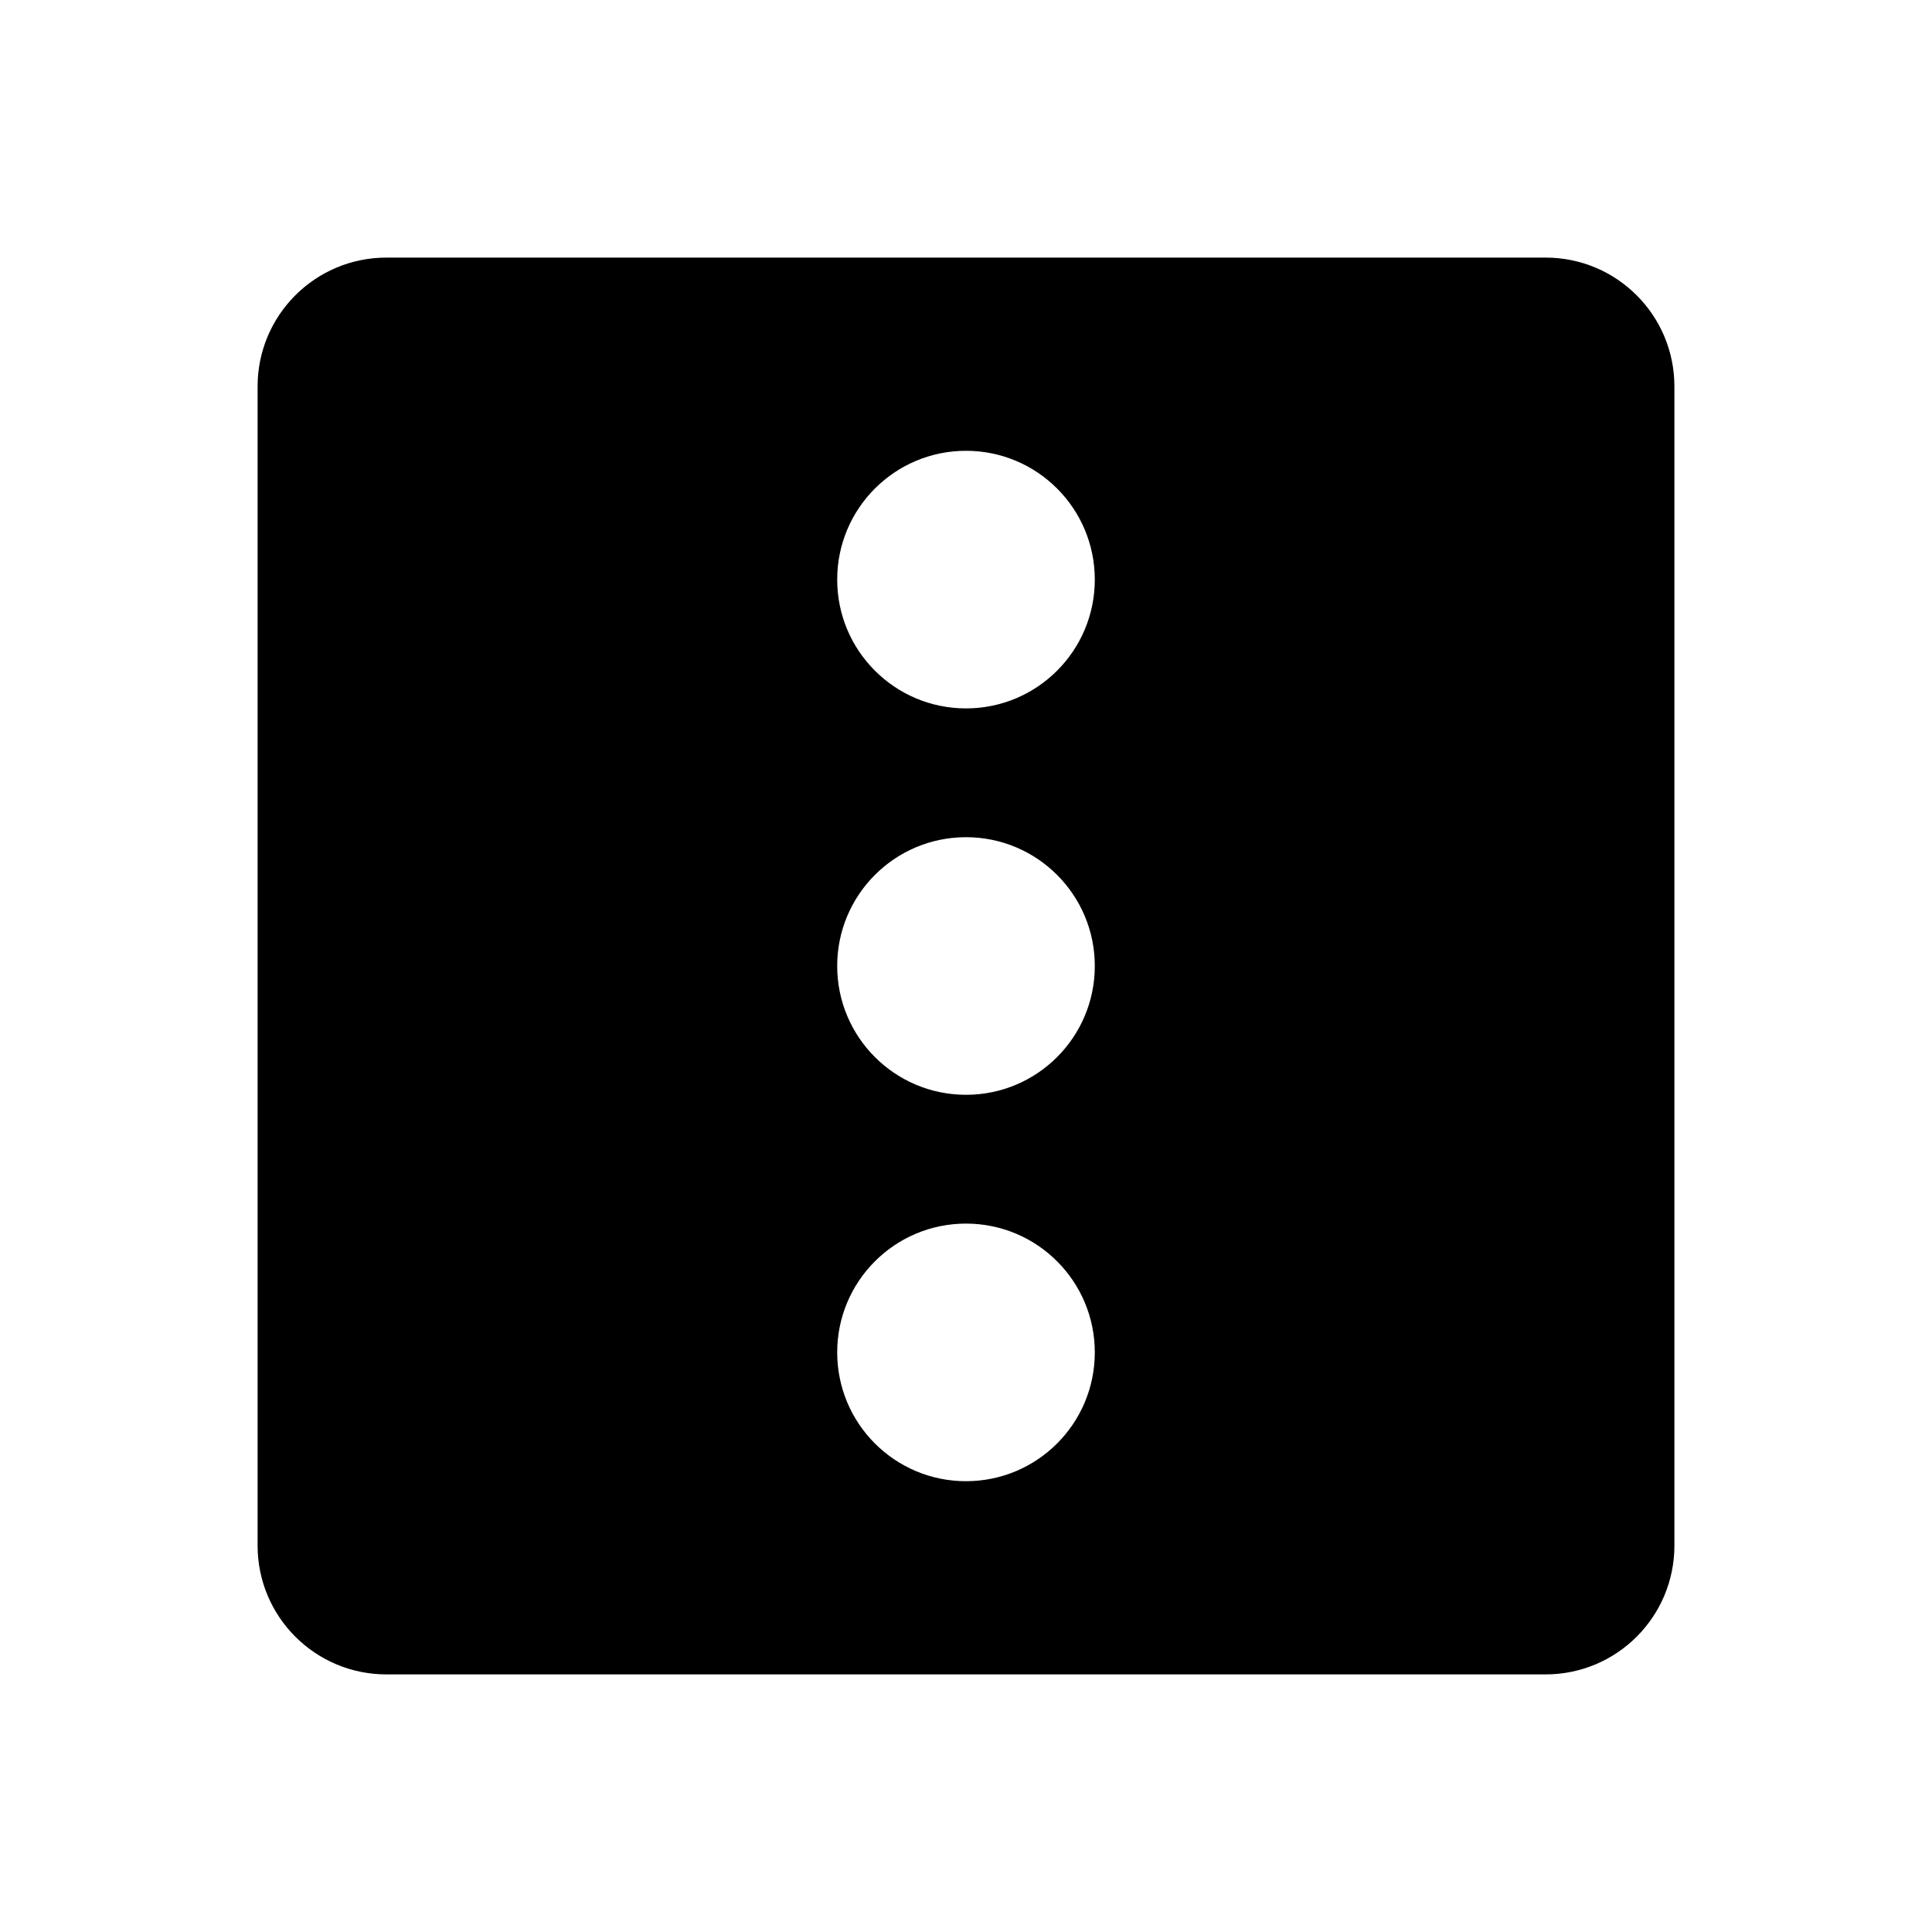 <?xml version="1.0"?><svg xmlns="http://www.w3.org/2000/svg"  viewBox="0 0 30 30" width="100px" height="100px">    <path d="M24,4H6C4.895,4,4,4.895,4,6v18c0,1.105,0.895,2,2,2h18c1.105,0,2-0.895,2-2V6C26,4.895,25.105,4,24,4z M15,23 c-1.105,0-2-0.895-2-2c0-1.105,0.895-2,2-2s2,0.895,2,2C17,22.105,16.105,23,15,23z M15,17c-1.105,0-2-0.895-2-2 c0-1.105,0.895-2,2-2s2,0.895,2,2C17,16.105,16.105,17,15,17z M15,11c-1.105,0-2-0.895-2-2c0-1.105,0.895-2,2-2s2,0.895,2,2 C17,10.105,16.105,11,15,11z"/></svg>